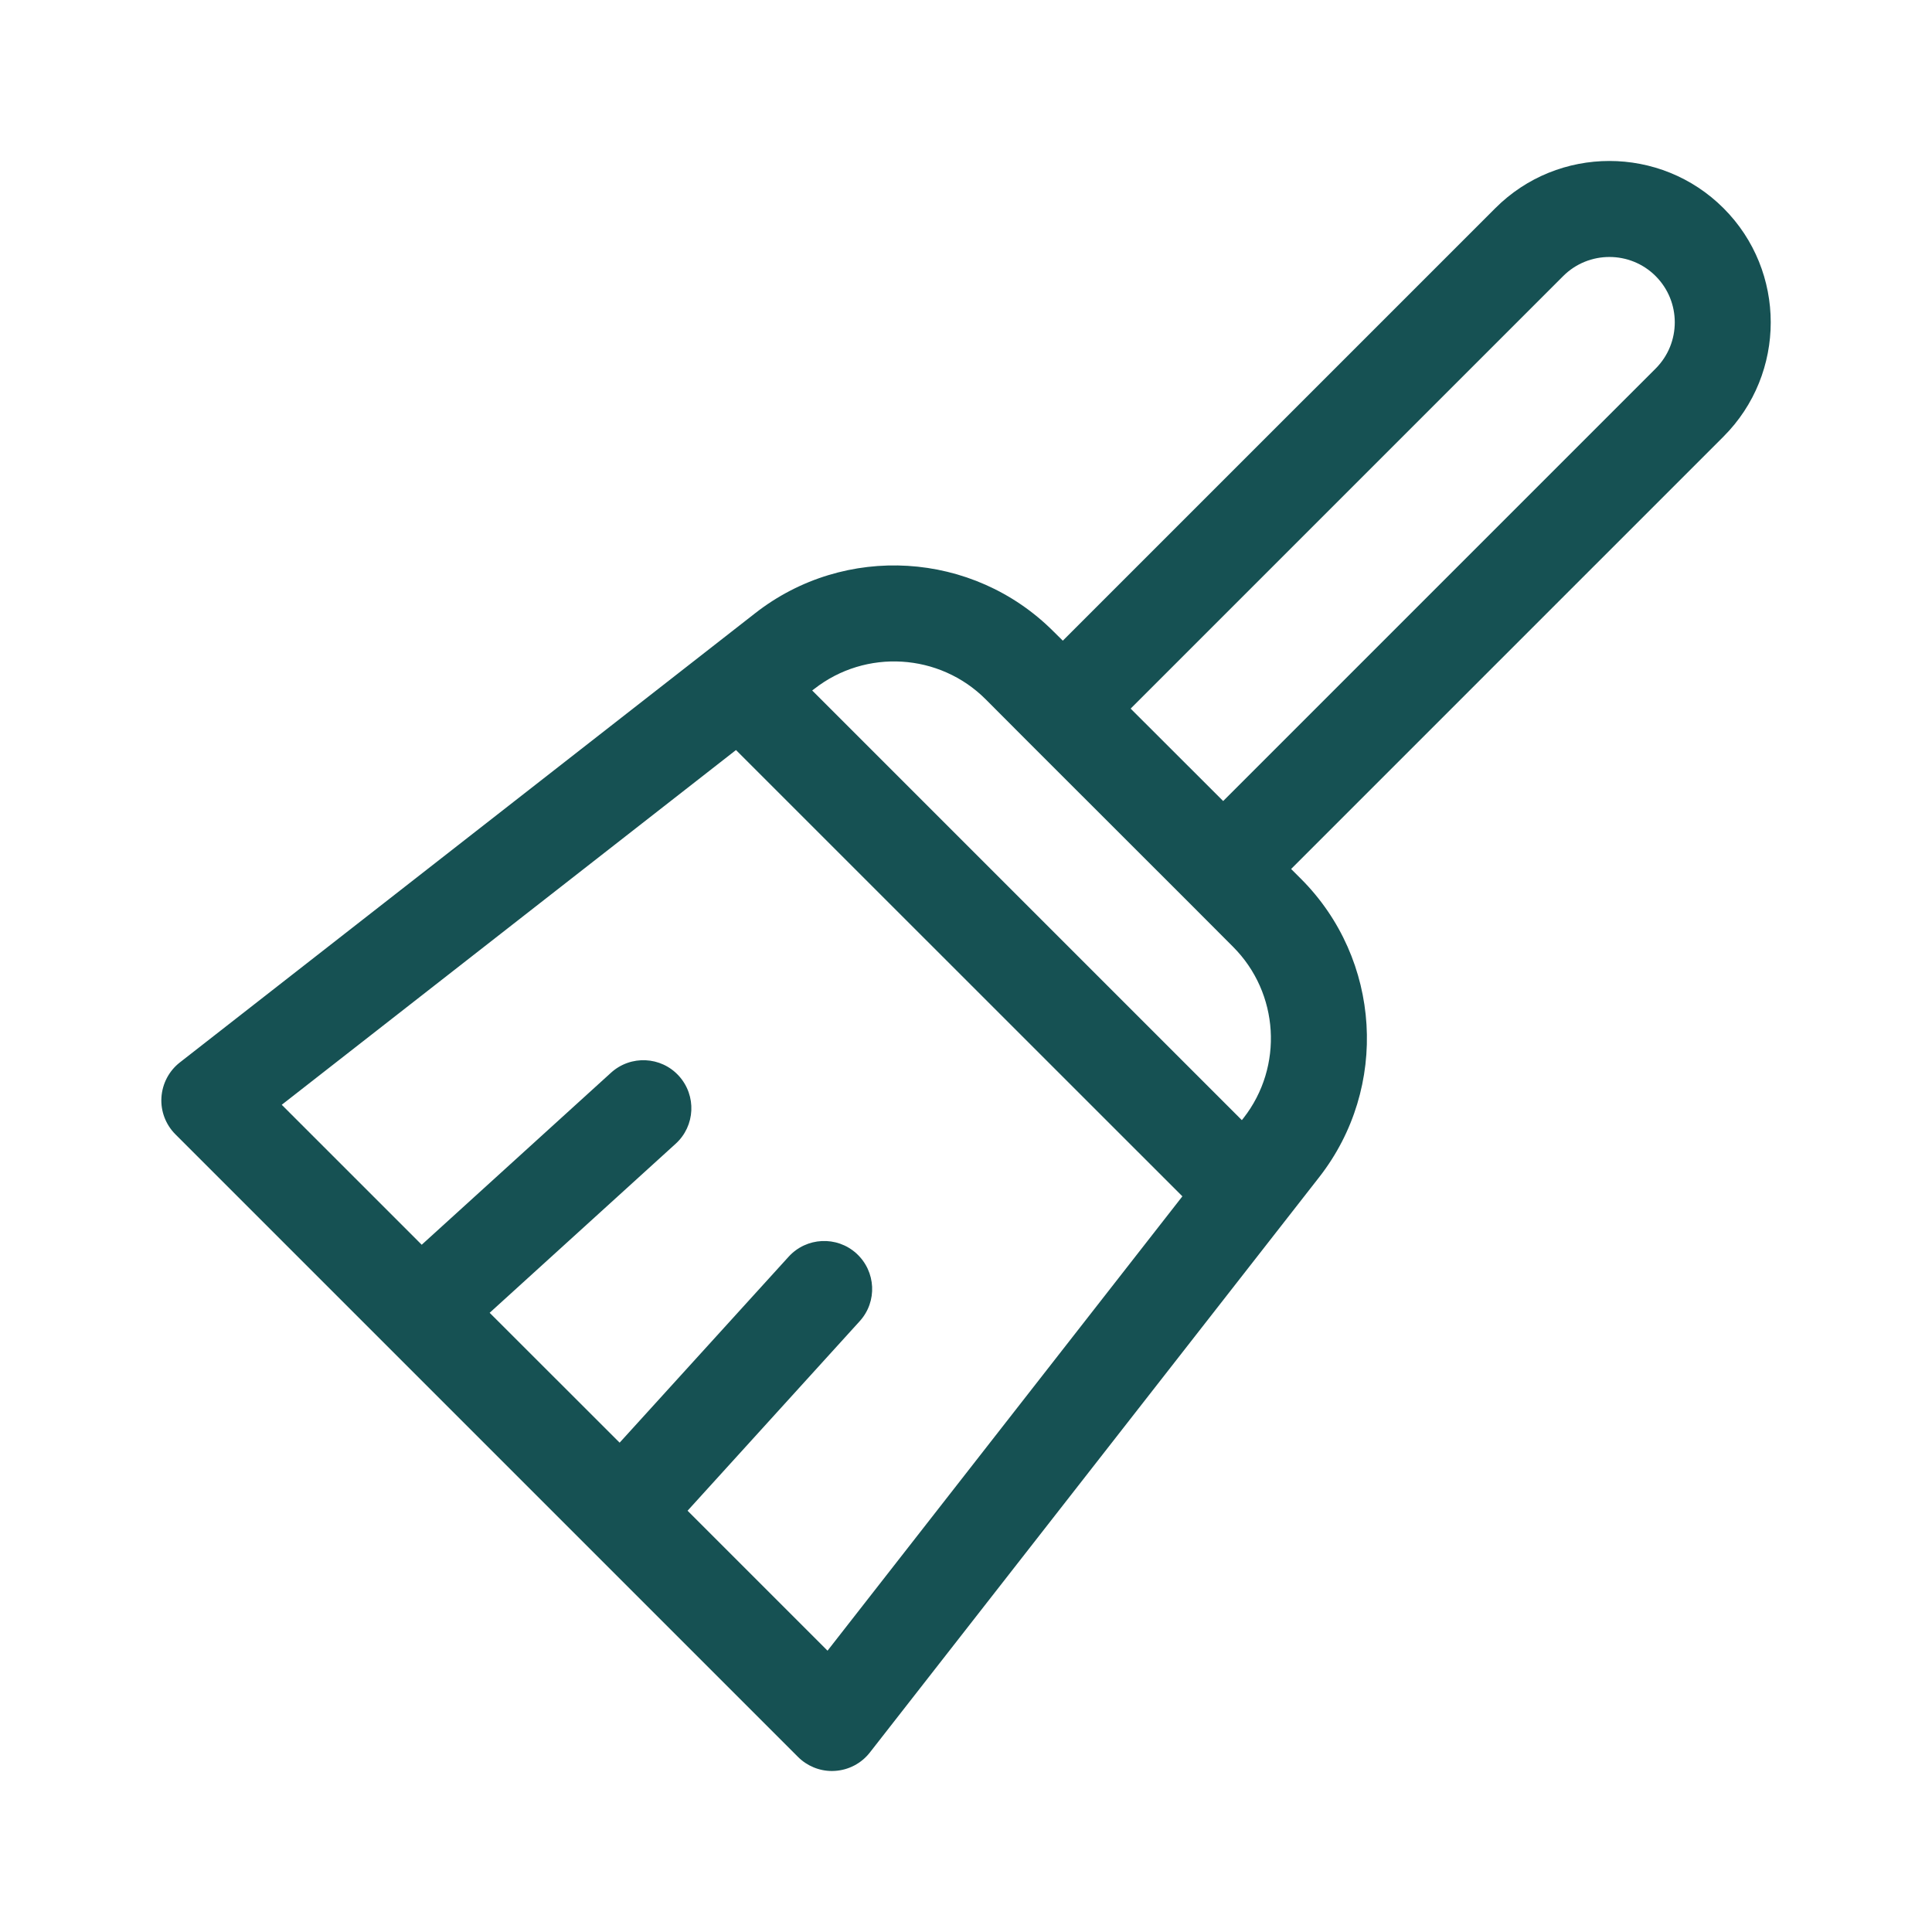 <svg width="18" height="18" viewBox="0 0 18 18" fill="none" xmlns="http://www.w3.org/2000/svg">
<path d="M16.058 1.94C15.471 1.353 14.517 1.353 13.931 1.94L9.902 5.969L9.815 5.883C9.066 5.133 7.871 5.06 7.036 5.713L1.675 9.899C1.574 9.978 1.512 10.097 1.504 10.225C1.496 10.353 1.544 10.478 1.634 10.568L7.435 16.369C7.519 16.453 7.633 16.5 7.751 16.5C7.76 16.5 7.77 16.5 7.779 16.499C7.907 16.491 8.025 16.429 8.104 16.328L12.291 10.967C12.943 10.132 12.87 8.937 12.121 8.188L12.029 8.096L16.058 4.067C16.644 3.48 16.644 2.526 16.058 1.94ZM7.71 15.379L6.406 14.075L8.009 12.31C8.176 12.127 8.162 11.845 7.979 11.678C7.796 11.512 7.513 11.526 7.347 11.709L5.773 13.441L4.562 12.231L6.295 10.656C6.478 10.49 6.491 10.207 6.325 10.024C6.159 9.841 5.876 9.828 5.693 9.994L3.929 11.597L2.625 10.293L6.857 6.988L11.016 11.146L7.71 15.379ZM11.586 10.416L11.57 10.436L7.567 6.433L7.587 6.418C8.066 6.043 8.753 6.085 9.183 6.515L9.585 6.918L11.08 8.412L11.488 8.821C11.918 9.251 11.96 9.937 11.586 10.416ZM15.425 3.434L11.396 7.463L10.534 6.602L14.564 2.572C14.801 2.335 15.188 2.335 15.425 2.572C15.663 2.81 15.663 3.196 15.425 3.434Z" fill="#165153"/>
</svg>
